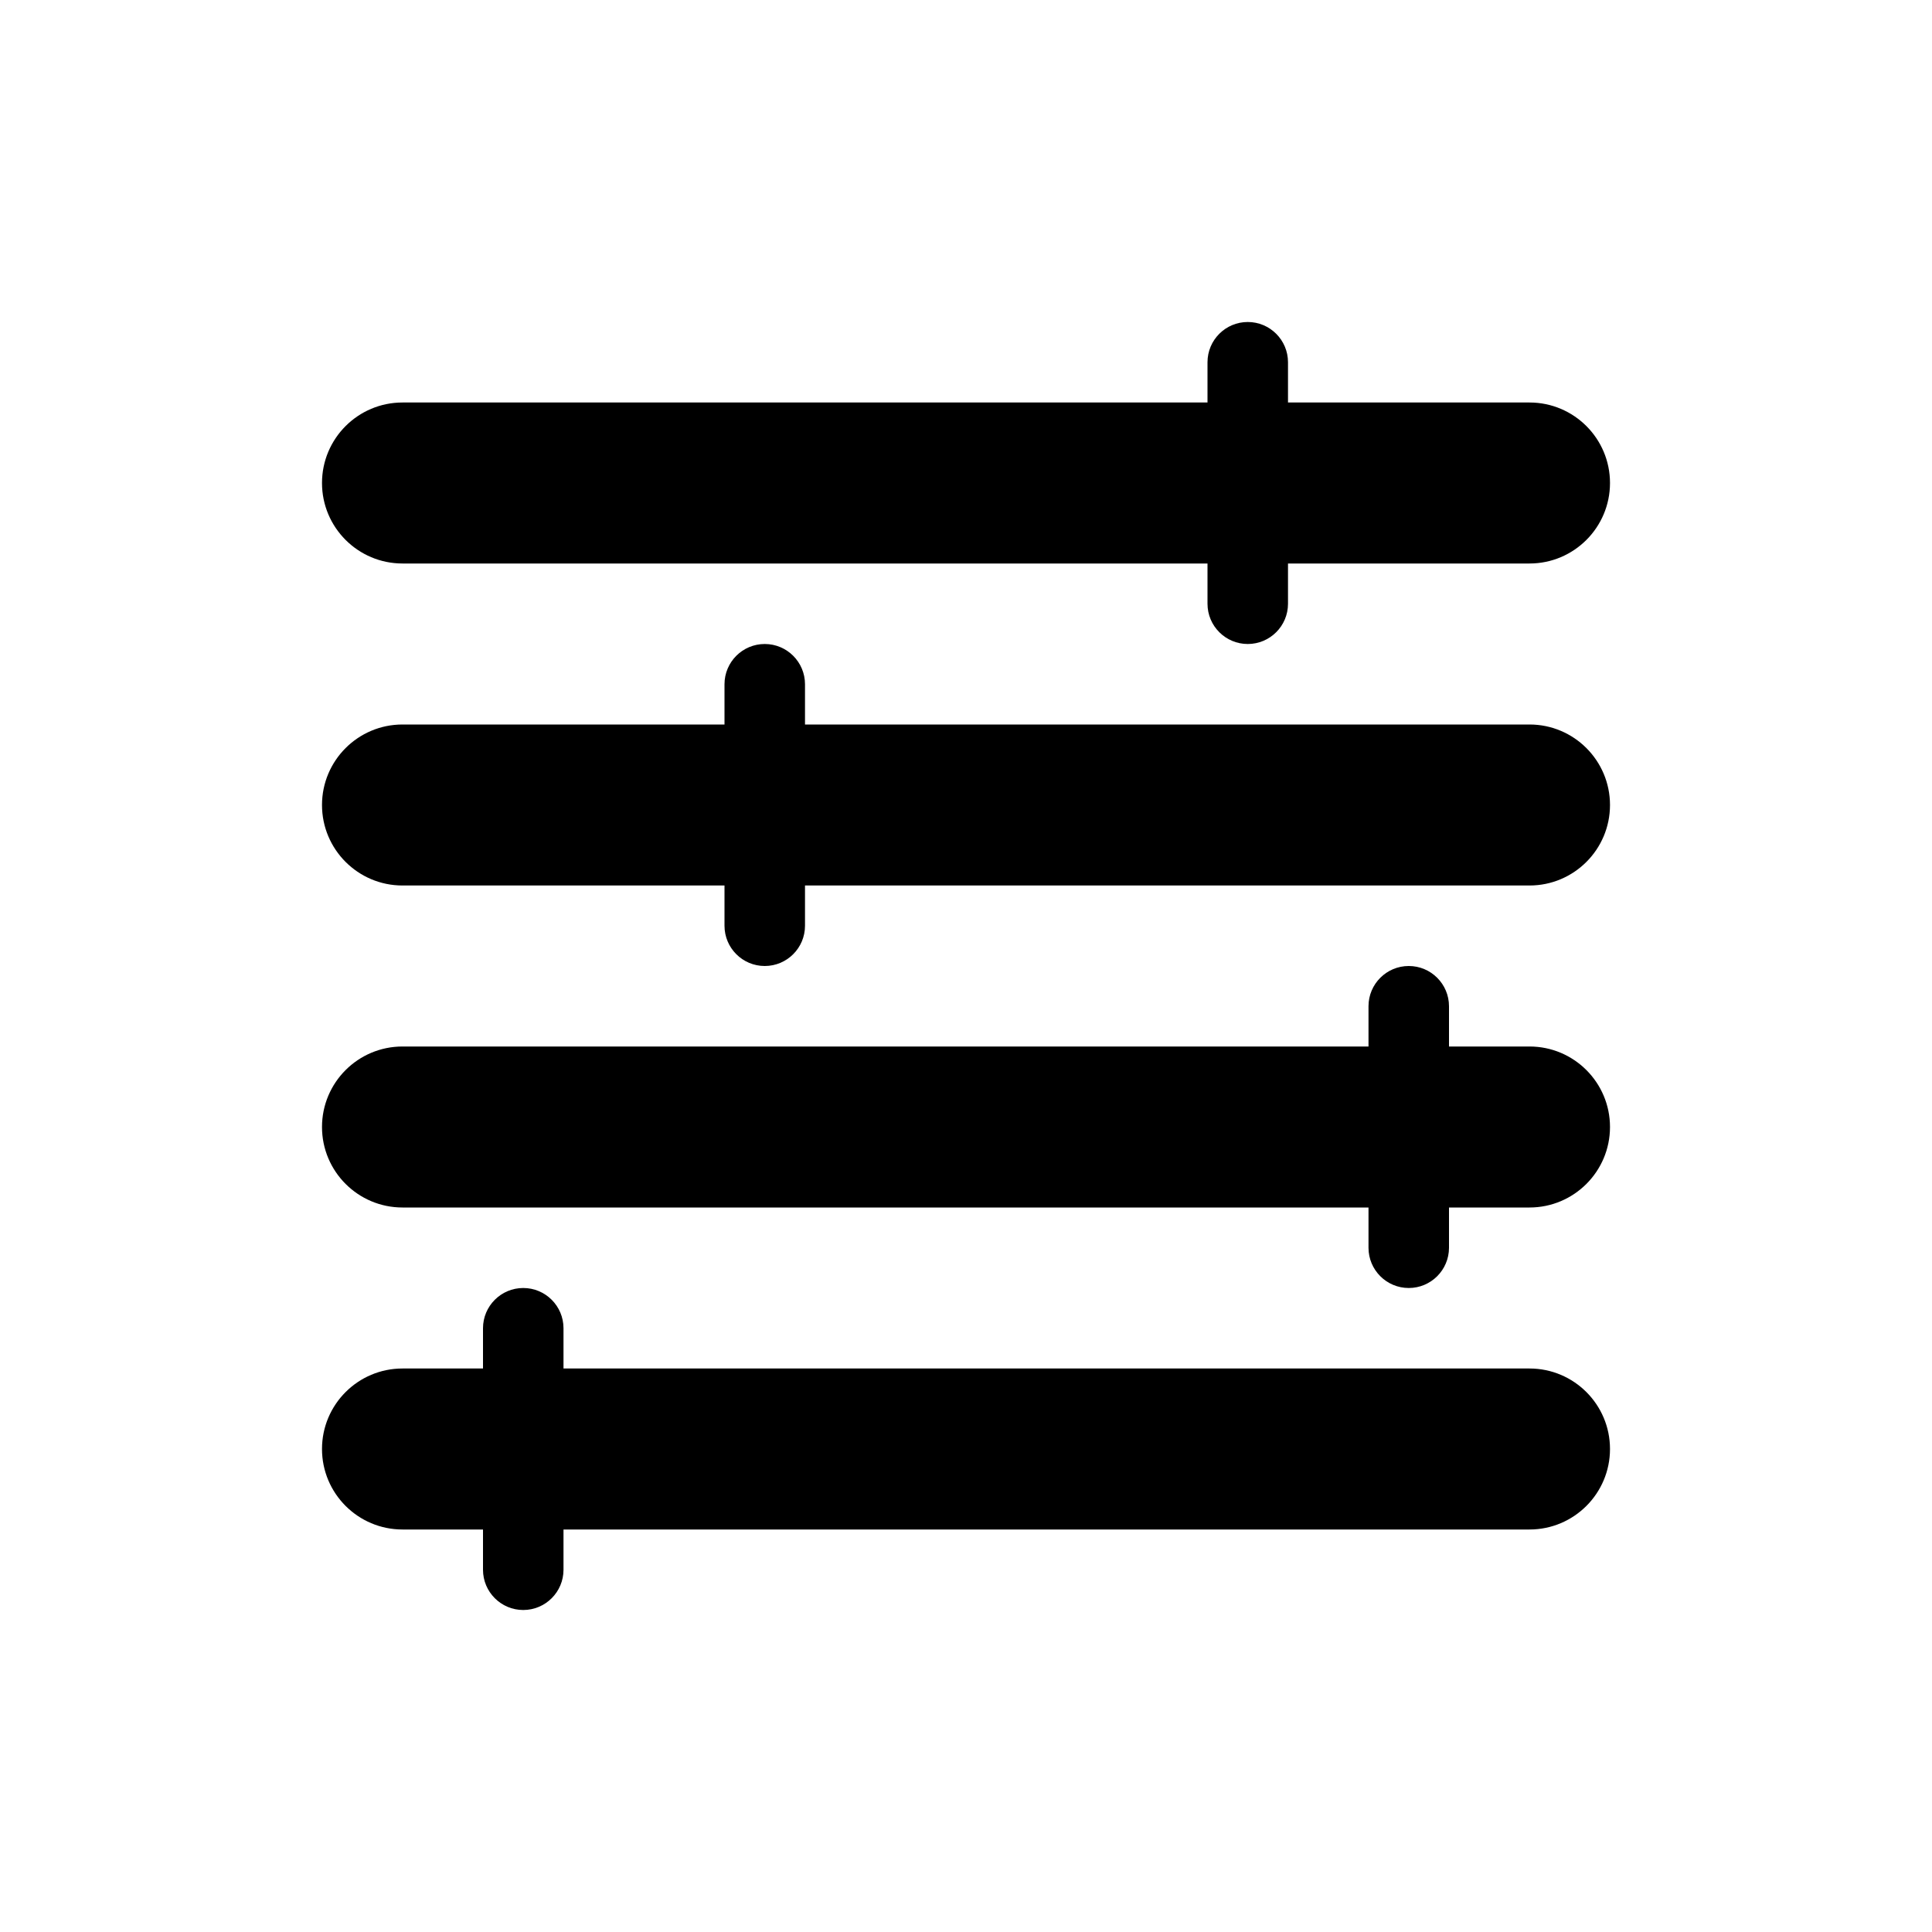 <svg fill="#000" xmlns="http://www.w3.org/2000/svg" xmlns:xlink="http://www.w3.org/1999/xlink" width="24" height="24" viewBox="0 0 24 24">
  <path d="M15,5 L15,4.5 C15,4.224 15.224,4 15.5,4 C15.776,4 16,4.224 16,4.5 L16,5 L19,5 C19.552,5 20,5.448 20,6 C20,6.552 19.552,7 19,7 L16,7 L16,7.5 C16,7.776 15.776,8 15.5,8 C15.224,8 15,7.776 15,7.5 L15,7 L5,7 C4.448,7 4,6.552 4,6 C4,5.448 4.448,5 5,5 L15,5 Z M17,13 L17,12.5 C17,12.224 17.224,12 17.5,12 C17.776,12 18,12.224 18,12.5 L18,13 L19,13 C19.552,13 20,13.448 20,14 C20,14.552 19.552,15 19,15 L18,15 L18,15.5 C18,15.776 17.776,16 17.5,16 C17.224,16 17,15.776 17,15.5 L17,15 L5,15 C4.448,15 4,14.552 4,14 C4,13.448 4.448,13 5,13 L17,13 Z M6,17 L6,16.5 C6,16.224 6.224,16 6.5,16 C6.776,16 7,16.224 7,16.5 L7,17 L19,17 C19.552,17 20,17.448 20,18 C20,18.552 19.552,19 19,19 L7,19 L7,19.5 C7,19.776 6.776,20 6.5,20 C6.224,20 6,19.776 6,19.5 L6,19 L5,19 C4.448,19 4,18.552 4,18 C4,17.448 4.448,17 5,17 L6,17 Z M9,9 L9,8.5 C9,8.224 9.224,8 9.5,8 C9.776,8 10,8.224 10,8.5 L10,9 L19,9 C19.552,9 20,9.448 20,10 C20,10.552 19.552,11 19,11 L10,11 L10,11.5 C10,11.776 9.776,12 9.5,12 C9.224,12 9,11.776 9,11.5 L9,11 L5,11 C4.448,11 4,10.552 4,10 C4,9.448 4.448,9 5,9 L9,9 Z"/>
</svg>